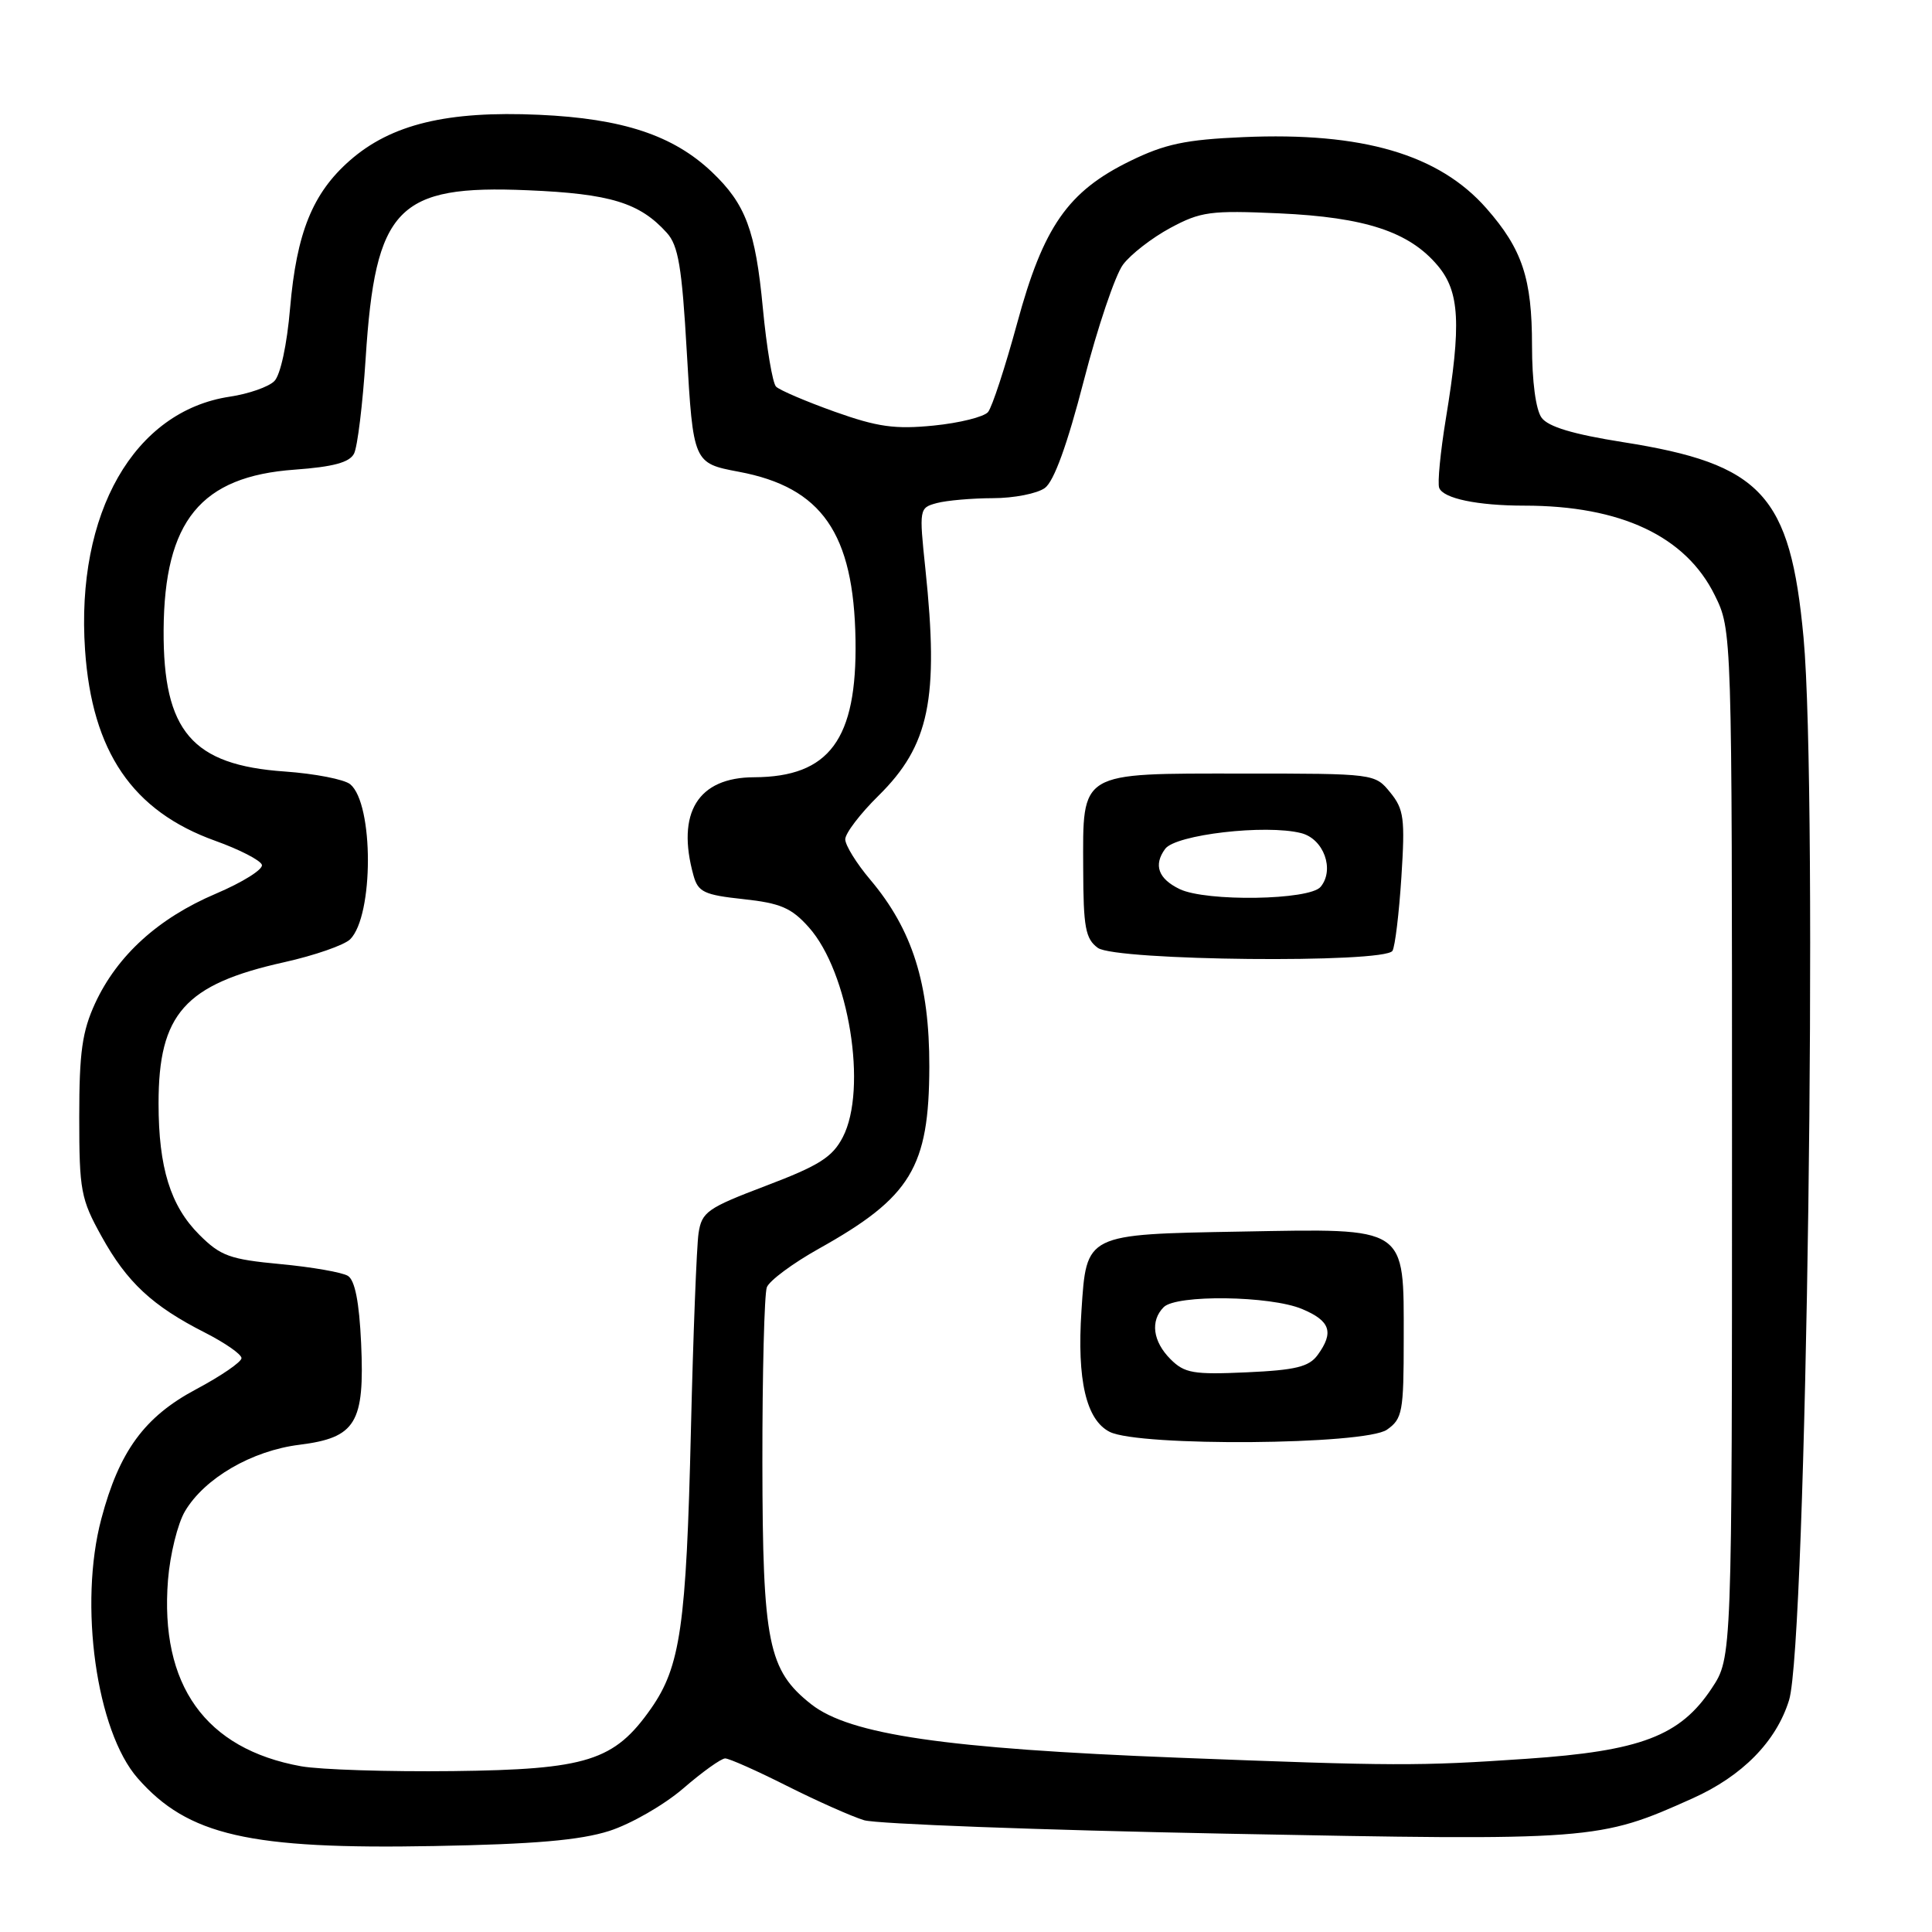 <?xml version="1.0" encoding="UTF-8" standalone="no"?>
<!DOCTYPE svg PUBLIC "-//W3C//DTD SVG 1.1//EN" "http://www.w3.org/Graphics/SVG/1.1/DTD/svg11.dtd" >
<svg xmlns="http://www.w3.org/2000/svg" xmlns:xlink="http://www.w3.org/1999/xlink" version="1.1" viewBox="0 0 256 256">
 <g >
 <path fill="currentColor"
d=" M 80.73 242.61 C 83.60 241.69 88.01 239.15 90.54 236.97 C 93.06 234.79 95.56 233.00 96.09 233.00 C 96.62 233.00 100.30 234.64 104.27 236.64 C 108.25 238.64 112.85 240.69 114.50 241.19 C 116.15 241.68 137.68 242.49 162.35 242.97 C 211.22 243.92 211.85 243.87 224.26 238.30 C 230.86 235.34 235.36 230.77 237.06 225.28 C 239.38 217.81 240.91 105.34 238.98 84.50 C 237.22 65.54 233.47 61.48 215.02 58.58 C 208.45 57.54 205.14 56.55 204.27 55.35 C 203.50 54.30 203.00 50.53 203.00 45.78 C 203.00 36.90 201.71 33.02 196.97 27.62 C 190.68 20.45 180.53 17.48 164.74 18.17 C 157.08 18.50 154.36 19.08 149.74 21.34 C 141.50 25.37 138.25 30.03 134.78 42.82 C 133.19 48.65 131.46 53.95 130.92 54.60 C 130.38 55.24 127.14 56.05 123.72 56.39 C 118.59 56.90 116.29 56.58 110.59 54.55 C 106.79 53.19 103.30 51.70 102.83 51.23 C 102.37 50.77 101.58 46.08 101.08 40.81 C 100.11 30.53 98.80 27.04 94.34 22.80 C 89.21 17.93 82.52 15.71 71.43 15.21 C 59.27 14.66 51.82 16.46 46.34 21.28 C 41.42 25.60 39.30 30.84 38.44 40.81 C 38.03 45.66 37.16 49.70 36.35 50.50 C 35.60 51.26 32.94 52.19 30.46 52.56 C 17.76 54.46 10.03 67.98 11.27 86.12 C 12.19 99.61 17.56 107.48 28.52 111.41 C 31.73 112.56 34.51 113.99 34.70 114.59 C 34.90 115.19 32.15 116.91 28.60 118.42 C 20.98 121.66 15.55 126.59 12.61 132.93 C 10.89 136.67 10.50 139.42 10.50 148.00 C 10.50 157.75 10.71 158.88 13.46 163.83 C 16.82 169.91 20.20 173.05 27.14 176.57 C 29.81 177.93 32.00 179.45 32.00 179.96 C 32.00 180.47 29.27 182.34 25.94 184.11 C 19.14 187.74 15.80 192.30 13.43 201.24 C 10.41 212.57 12.76 229.38 18.25 235.63 C 24.90 243.21 33.03 245.07 57.50 244.61 C 70.81 244.37 76.86 243.84 80.73 242.61 Z  M 39.90 234.04 C 27.21 231.75 21.16 223.29 22.26 209.36 C 22.53 205.99 23.54 201.89 24.51 200.25 C 27.10 195.87 33.37 192.22 39.67 191.44 C 47.16 190.50 48.33 188.57 47.85 177.97 C 47.60 172.52 47.03 169.64 46.10 169.06 C 45.34 168.59 41.32 167.89 37.16 167.50 C 30.45 166.87 29.23 166.43 26.40 163.60 C 22.59 159.79 21.01 154.72 21.01 146.22 C 21.00 134.35 24.48 130.43 37.65 127.50 C 41.69 126.60 45.62 125.23 46.40 124.46 C 49.53 121.33 49.53 106.52 46.41 103.92 C 45.62 103.27 41.71 102.51 37.74 102.23 C 25.45 101.38 21.61 96.90 21.68 83.50 C 21.77 69.03 26.59 63.12 39.06 62.23 C 44.14 61.86 46.31 61.28 46.91 60.11 C 47.37 59.23 48.06 53.55 48.45 47.50 C 49.73 27.49 52.64 24.47 69.93 25.21 C 80.87 25.67 84.76 26.86 88.36 30.85 C 89.88 32.53 90.36 35.38 91.00 46.58 C 91.85 61.31 91.88 61.38 97.89 62.51 C 108.90 64.57 113.13 70.66 113.36 84.79 C 113.57 97.98 109.90 102.95 99.92 102.99 C 92.48 103.01 89.59 107.70 91.89 116.00 C 92.50 118.20 93.29 118.58 98.50 119.14 C 103.42 119.67 104.88 120.30 107.17 122.87 C 112.48 128.81 114.99 144.31 111.67 150.69 C 110.30 153.33 108.53 154.45 101.52 157.11 C 93.70 160.08 92.99 160.58 92.56 163.42 C 92.31 165.11 91.85 176.85 91.55 189.50 C 90.94 215.43 90.16 220.83 86.25 226.41 C 81.39 233.33 77.79 234.47 60.00 234.68 C 51.47 234.78 42.43 234.49 39.90 234.04 Z  M 156.00 232.90 C 125.27 231.70 112.63 229.85 107.50 225.83 C 101.78 221.32 101.05 217.72 101.02 193.83 C 101.01 181.91 101.28 171.45 101.61 170.57 C 101.95 169.69 105.05 167.39 108.50 165.46 C 120.71 158.64 123.11 154.68 123.14 141.34 C 123.16 130.34 120.90 123.19 115.32 116.57 C 113.49 114.41 112.00 112.00 112.00 111.21 C 112.00 110.42 113.98 107.82 116.41 105.43 C 123.15 98.78 124.43 92.60 122.62 75.40 C 121.78 67.40 121.80 67.29 124.13 66.66 C 125.44 66.31 128.78 66.02 131.56 66.01 C 134.34 66.01 137.44 65.40 138.45 64.66 C 139.66 63.78 141.42 58.92 143.61 50.44 C 145.44 43.35 147.78 36.44 148.80 35.07 C 149.82 33.70 152.65 31.51 155.08 30.20 C 159.10 28.04 160.39 27.86 169.50 28.27 C 180.92 28.79 186.73 30.71 190.50 35.19 C 193.42 38.65 193.65 42.93 191.58 55.50 C 190.86 59.90 190.46 64.01 190.70 64.64 C 191.23 66.05 195.77 67.00 201.99 67.00 C 214.76 67.00 223.36 71.05 227.21 78.86 C 229.50 83.50 229.50 83.50 229.50 151.57 C 229.50 219.65 229.50 219.65 226.82 223.70 C 222.63 230.03 217.42 232.02 202.25 233.05 C 187.93 234.03 184.85 234.02 156.00 232.90 Z  M 183.78 189.44 C 185.83 188.00 186.00 187.10 186.00 177.44 C 186.00 162.36 186.64 162.79 164.47 163.19 C 143.76 163.56 143.97 163.46 143.30 173.66 C 142.69 182.86 143.92 188.15 147.04 189.73 C 150.94 191.70 180.89 191.47 183.78 189.44 Z  M 184.51 125.99 C 184.85 125.43 185.38 121.05 185.69 116.24 C 186.19 108.45 186.03 107.23 184.21 105.00 C 182.18 102.51 182.14 102.50 164.63 102.50 C 142.84 102.50 143.49 102.11 143.53 115.14 C 143.55 122.89 143.83 124.40 145.47 125.60 C 147.81 127.31 183.47 127.67 184.51 125.99 Z  M 155.10 180.10 C 152.75 177.75 152.39 175.01 154.20 173.20 C 155.88 171.52 168.31 171.68 172.53 173.45 C 176.28 175.02 176.79 176.53 174.59 179.55 C 173.45 181.11 171.66 181.55 165.19 181.84 C 158.13 182.16 156.96 181.96 155.10 180.10 Z  M 156.31 117.81 C 153.47 116.44 152.82 114.62 154.39 112.48 C 155.77 110.59 167.70 109.20 172.40 110.39 C 175.40 111.14 176.88 115.23 174.99 117.51 C 173.52 119.29 159.82 119.50 156.31 117.81 Z "/>
</g>
</svg>